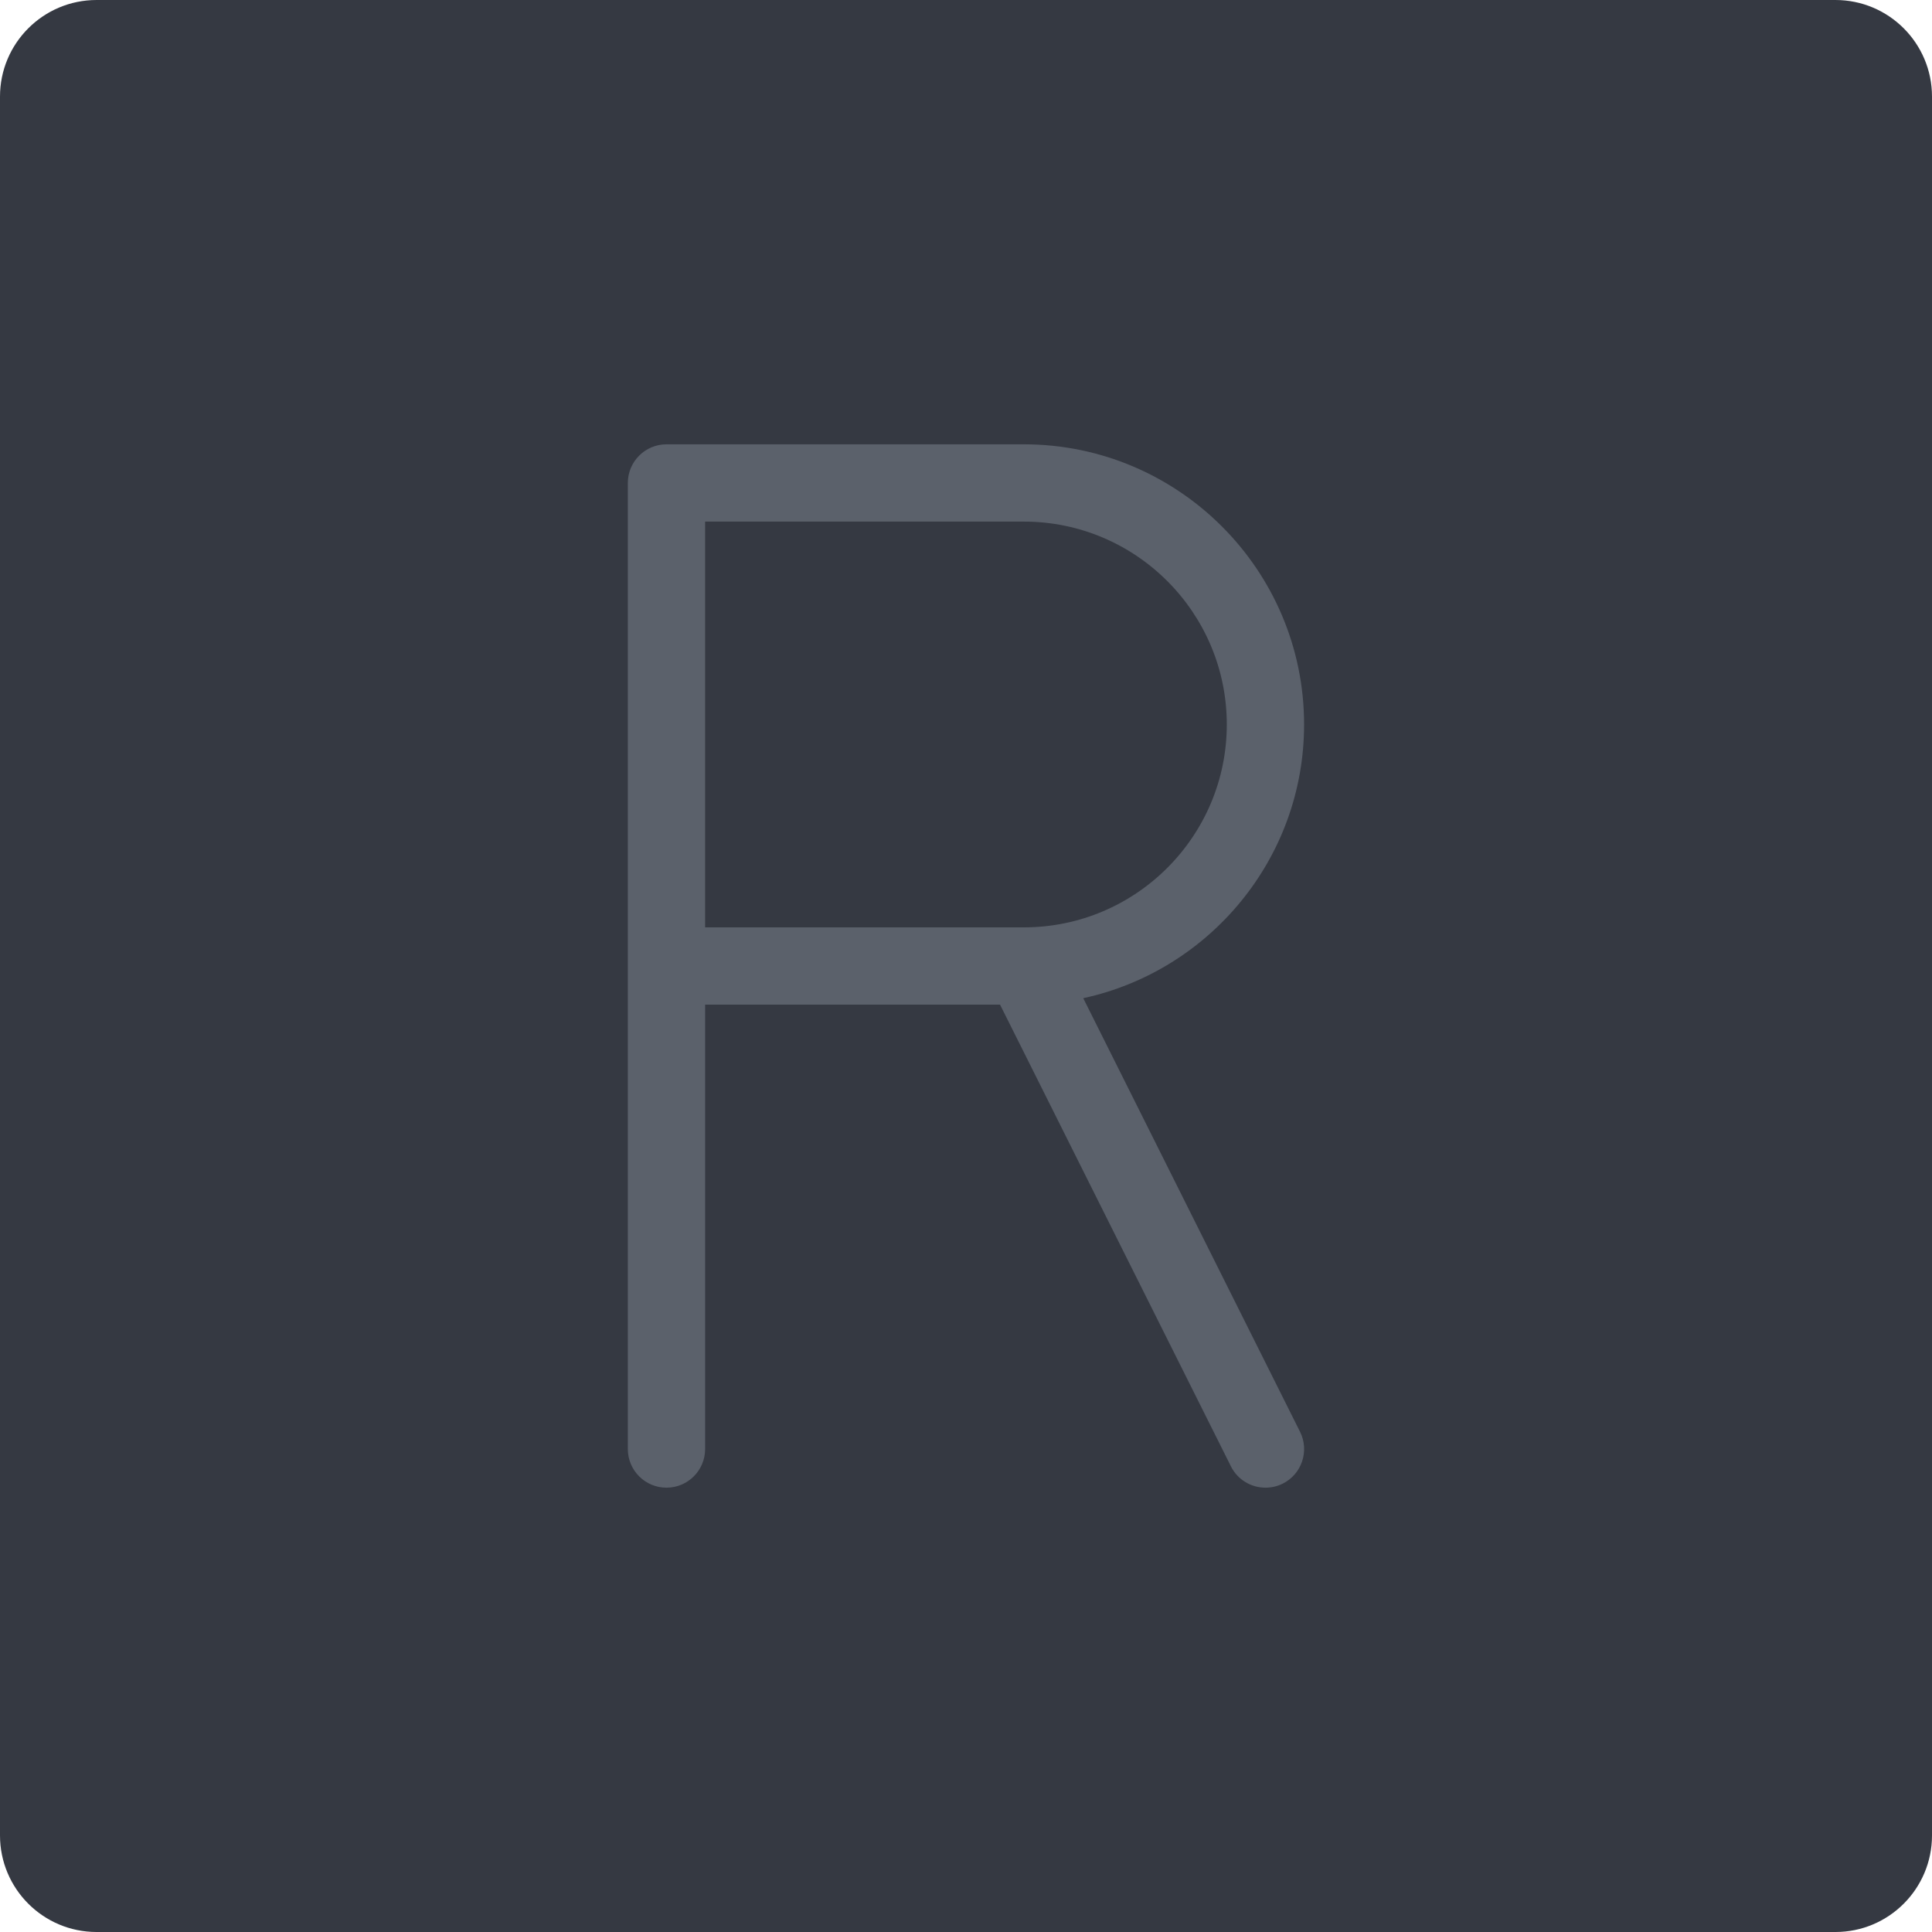 <?xml version="1.0" encoding="iso-8859-1"?>
<!-- Generator: Adobe Illustrator 21.1.0, SVG Export Plug-In . SVG Version: 6.00 Build 0)  -->
<svg version="1.1" xmlns="http://www.w3.org/2000/svg" xmlns:xlink="http://www.w3.org/1999/xlink" x="0px" y="0px"
	 viewBox="0 0 49.996 49.996" style="enable-background:new 0 0 49.996 49.996;" xml:space="preserve">
<g id="RightOrientation">
	<path style="fill:#353942;" d="M2.5,0C1.119,0,0,1.119,0,2.5v44.996c0,1.381,1.119,2.5,2.5,2.5h44.996c1.381,0,2.5-1.119,2.5-2.5
		V2.5c0-1.381-1.119-2.5-2.5-2.5H2.5z"/>
	<path style="fill:#5B616B;" d="M28.032,25.831c3.262-0.706,5.715-3.612,5.715-7.083c0-3.998-3.252-7.25-7.25-7.25h-9.25
		c-0.552,0-1,0.448-1,1v25c0,0.552,0.448,1,1,1s1-0.448,1-1v-11.5h7.632l5.974,11.947c0.175,0.351,0.528,0.553,0.896,0.553
		c0.15,0,0.303-0.034,0.446-0.105c0.494-0.247,0.694-0.848,0.447-1.342L28.032,25.831z M18.247,13.498h8.25
		c2.895,0,5.25,2.355,5.25,5.25s-2.355,5.25-5.25,5.25h-8.25V13.498z"/>
</g>
<g id="Layer_1">
</g>
</svg>
